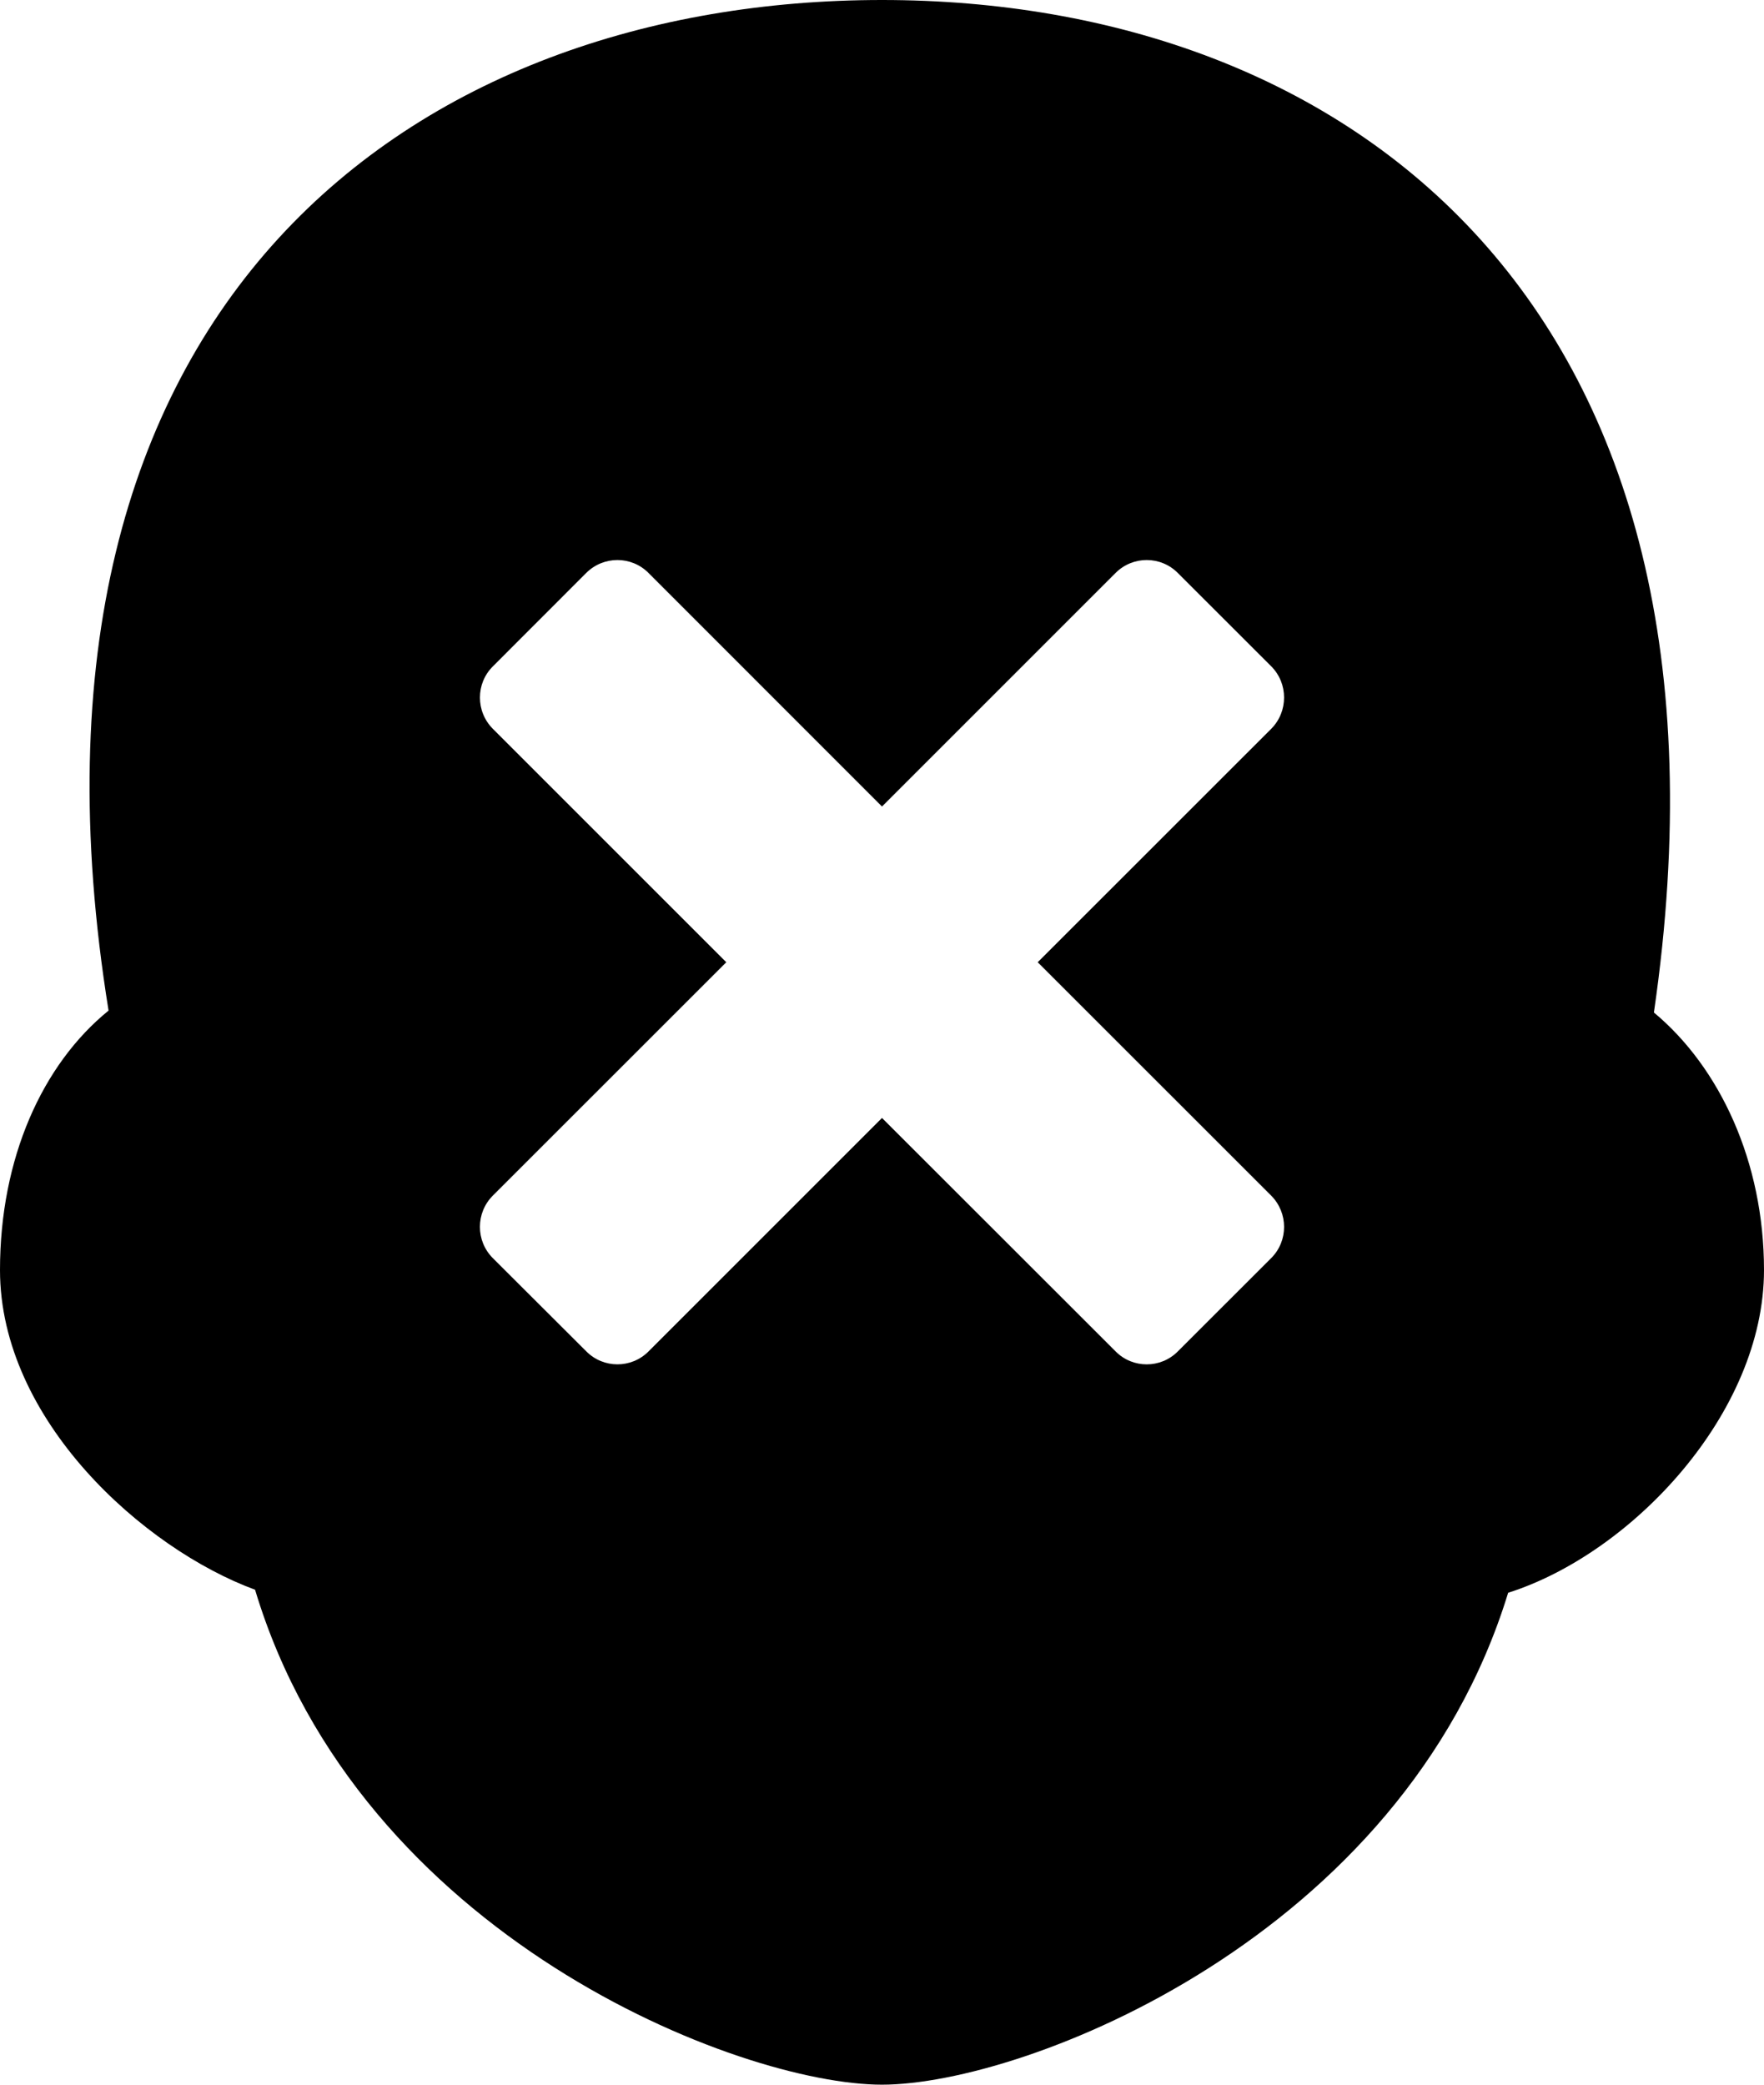 <svg xmlns="http://www.w3.org/2000/svg" xmlns:xlink="http://www.w3.org/1999/xlink" version="1.0" x="0px" y="0px" viewBox="0 0 22 26" style="enable-background:new 0 0 22 26;" xml:space="preserve"><path d="M20.627,12.628C21.918,3.755,16.778,0,11,0C5.227,0-0.08,3.722,1.354,12.604C0.529,13.274,0,14.443,0,15.84  c0,1.871,1.793,3.477,3.181,3.987C4.482,24.155,9.222,26,11,26c1.773,0,6.492-1.834,7.809-6.135C20.353,19.375,22,17.624,22,15.84  C22,14.492,21.45,13.313,20.627,12.628z M15.855,15.69l-1.166,1.165c-0.213,0.215-0.563,0.215-0.775,0L11,13.943l-2.912,2.912  c-0.214,0.215-0.563,0.215-0.777-0.002L6.145,15.69c-0.213-0.215-0.213-0.562,0-0.777l2.913-2.912L6.146,9.089  c-0.214-0.215-0.214-0.564,0-0.777l1.165-1.166c0.215-0.215,0.564-0.215,0.777,0L11,10.059l2.913-2.913  c0.214-0.215,0.563-0.215,0.776,0l1.165,1.164c0.214,0.214,0.214,0.564,0.001,0.779l-2.913,2.912l2.913,2.912  C16.068,15.129,16.068,15.476,15.855,15.69z"></path></svg>